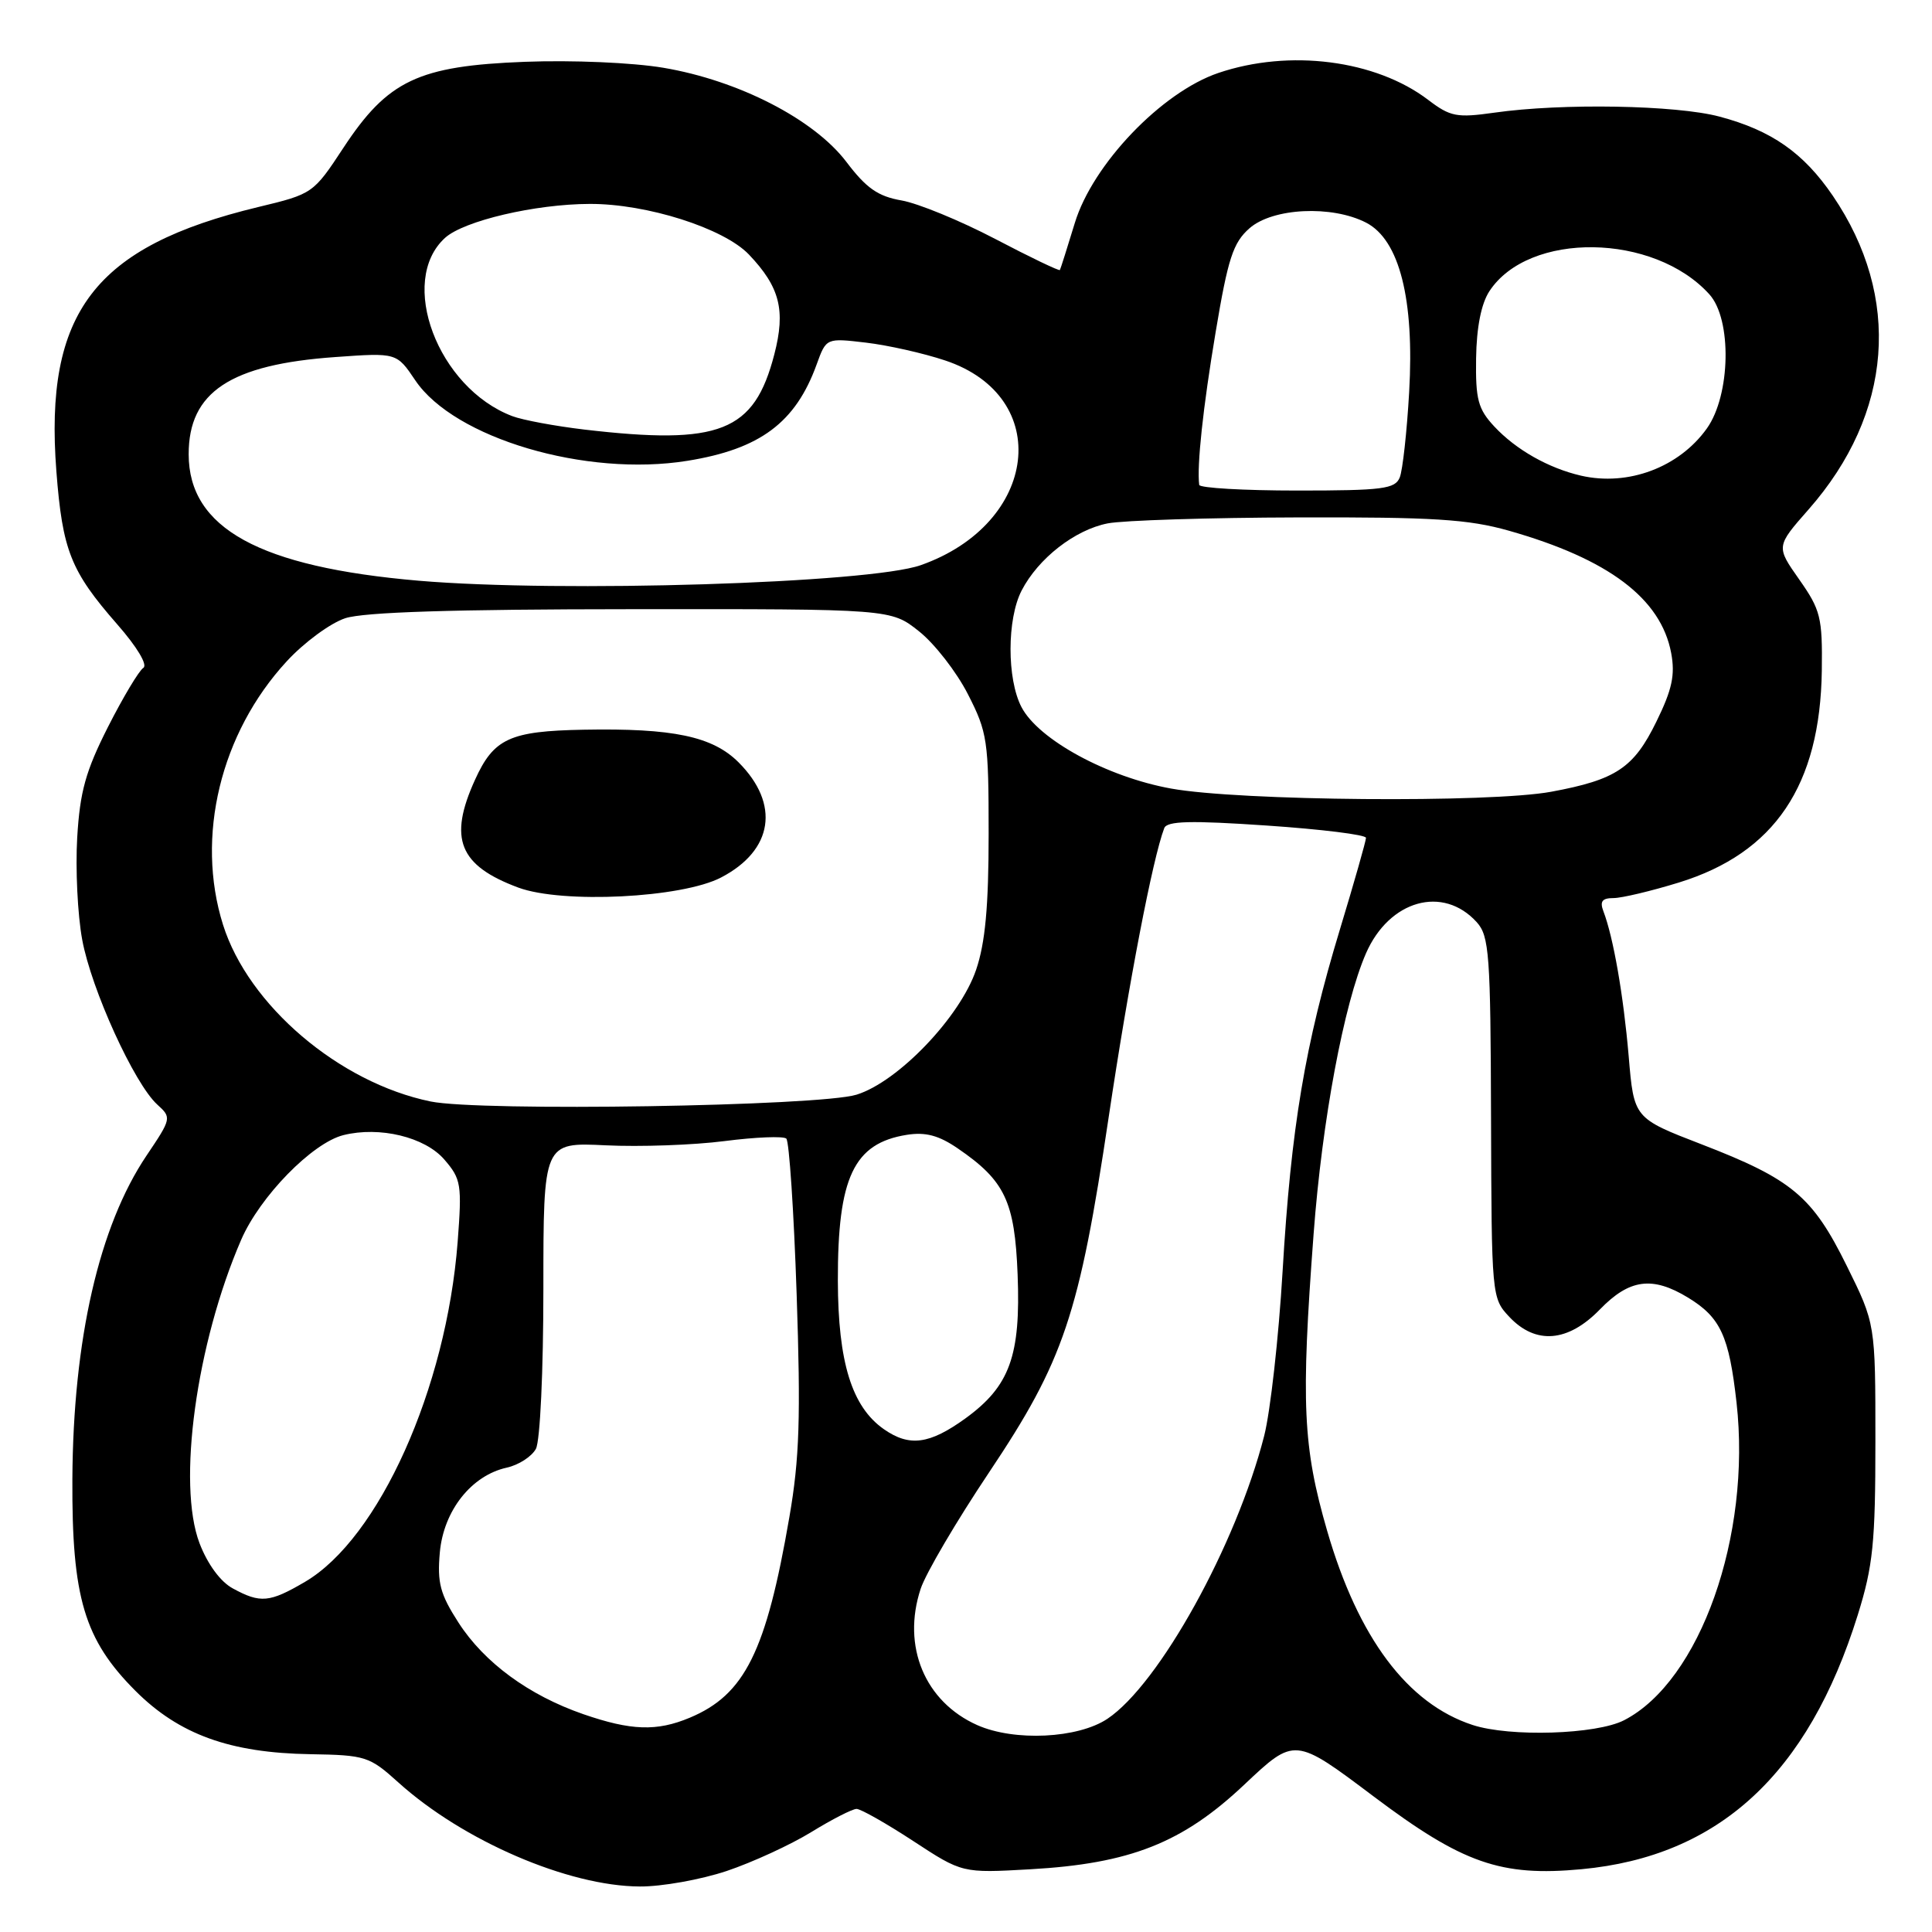 <?xml version="1.0" encoding="UTF-8" standalone="no"?>
<!DOCTYPE svg PUBLIC "-//W3C//DTD SVG 1.1//EN" "http://www.w3.org/Graphics/SVG/1.1/DTD/svg11.dtd" >
<svg xmlns="http://www.w3.org/2000/svg" xmlns:xlink="http://www.w3.org/1999/xlink" version="1.1" viewBox="0 0 256 256">
 <g >
 <path fill="currentColor"
d=" M 96.28 247.92 C 99.70 246.77 104.75 244.45 107.50 242.76 C 110.25 241.07 112.95 239.69 113.50 239.69 C 114.05 239.69 117.42 241.60 121.00 243.94 C 127.50 248.20 127.50 248.20 136.50 247.69 C 149.76 246.94 156.70 244.20 164.90 236.45 C 171.56 230.17 171.56 230.17 182.03 238.05 C 193.81 246.91 198.86 248.68 209.56 247.68 C 227.75 245.98 239.58 235.09 246.16 214.00 C 248.19 207.49 248.50 204.44 248.50 190.95 C 248.50 175.40 248.50 175.40 244.70 167.72 C 240.16 158.52 237.46 156.26 225.47 151.63 C 216.50 148.17 216.50 148.17 215.81 139.96 C 215.12 131.90 213.78 124.20 212.46 120.75 C 211.96 119.44 212.29 119.00 213.79 119.00 C 214.89 119.00 218.79 118.07 222.46 116.94 C 235.16 113.02 241.19 104.06 241.40 88.84 C 241.49 81.81 241.24 80.82 238.41 76.79 C 235.33 72.41 235.33 72.41 239.65 67.50 C 250.82 54.80 252.01 39.38 242.85 25.93 C 238.97 20.24 234.73 17.28 227.84 15.45 C 222.10 13.92 206.95 13.65 198.00 14.93 C 193.04 15.63 192.18 15.47 189.25 13.24 C 182.29 7.94 170.86 6.47 161.43 9.67 C 153.92 12.22 144.79 21.76 142.42 29.54 C 141.42 32.82 140.53 35.63 140.44 35.78 C 140.35 35.93 136.48 34.08 131.85 31.65 C 127.22 29.23 121.64 26.94 119.46 26.56 C 116.34 26.02 114.79 24.94 112.15 21.45 C 107.86 15.80 97.86 10.66 87.90 8.98 C 83.79 8.29 75.84 7.95 69.54 8.19 C 55.42 8.73 51.38 10.65 45.50 19.59 C 41.53 25.63 41.44 25.70 34.23 27.43 C 12.51 32.66 5.85 41.38 7.47 62.45 C 8.28 72.93 9.36 75.67 15.52 82.71 C 18.17 85.73 19.60 88.13 18.99 88.50 C 18.42 88.86 16.31 92.38 14.31 96.32 C 11.35 102.17 10.59 104.89 10.23 111.00 C 9.99 115.12 10.28 121.20 10.89 124.50 C 12.09 131.08 17.80 143.61 20.85 146.37 C 22.75 148.09 22.73 148.20 19.41 153.13 C 13.13 162.47 9.69 177.48 9.59 196.00 C 9.51 211.70 11.17 217.26 17.95 224.05 C 23.73 229.83 30.48 232.27 41.13 232.44 C 48.43 232.56 48.96 232.73 52.77 236.17 C 61.34 243.91 75.29 249.93 84.78 249.97 C 87.69 249.99 92.86 249.06 96.28 247.92 Z  M 129.50 228.59 C 122.54 225.49 119.48 218.14 121.99 210.53 C 122.66 208.49 126.74 201.55 131.05 195.11 C 140.96 180.30 143.00 174.24 146.91 148.00 C 149.57 130.19 152.74 113.73 154.27 109.73 C 154.64 108.78 157.75 108.70 167.87 109.39 C 175.09 109.88 181.00 110.61 181.00 111.02 C 181.00 111.42 179.45 116.87 177.55 123.14 C 172.91 138.43 171.07 149.41 169.95 168.46 C 169.43 177.24 168.33 187.05 167.51 190.26 C 163.80 204.75 153.59 223.17 146.74 227.75 C 142.83 230.36 134.42 230.77 129.50 228.59 Z  M 195.13 228.57 C 186.50 225.75 179.97 217.03 175.86 202.86 C 172.63 191.70 172.37 186.00 174.06 163.50 C 175.19 148.43 178.07 133.04 181.00 126.32 C 184.08 119.27 191.21 117.26 195.68 122.20 C 197.33 124.03 197.51 126.45 197.57 148.10 C 197.64 171.77 197.66 172.01 199.99 174.49 C 203.49 178.21 207.77 177.86 212.00 173.50 C 215.91 169.47 218.95 169.06 223.69 171.95 C 227.98 174.57 229.11 177.02 230.10 185.85 C 232.08 203.51 225.27 222.76 215.20 227.94 C 211.53 229.83 200.09 230.19 195.13 228.57 Z  M 77.30 227.14 C 70.08 224.64 64.17 220.31 60.75 215.00 C 58.32 211.23 57.92 209.73 58.28 205.70 C 58.78 200.16 62.47 195.50 67.15 194.47 C 68.73 194.12 70.46 193.00 71.01 191.98 C 71.57 190.94 72.00 181.65 72.00 170.75 C 72.00 151.36 72.00 151.36 80.25 151.76 C 84.79 151.98 91.88 151.73 96.00 151.20 C 100.12 150.67 103.81 150.52 104.19 150.87 C 104.57 151.22 105.19 160.50 105.56 171.50 C 106.11 187.79 105.94 193.26 104.60 201.00 C 101.53 218.84 98.69 224.56 91.39 227.61 C 87.02 229.44 83.62 229.32 77.30 227.14 Z  M 30.84 210.47 C 29.21 209.59 27.50 207.26 26.44 204.49 C 23.45 196.65 26.00 178.03 31.96 164.27 C 34.45 158.53 41.37 151.45 45.50 150.41 C 50.30 149.21 56.31 150.66 58.88 153.65 C 61.11 156.23 61.22 156.95 60.64 164.58 C 59.14 183.99 50.22 203.85 40.42 209.60 C 35.71 212.36 34.51 212.47 30.84 210.47 Z  M 117.11 189.37 C 112.87 186.40 111.05 180.51 111.02 169.72 C 110.99 156.01 113.12 151.49 120.16 150.37 C 122.63 149.98 124.39 150.44 126.91 152.17 C 133.16 156.44 134.46 159.19 134.84 168.88 C 135.26 179.65 133.80 183.68 127.93 187.94 C 123.16 191.39 120.50 191.74 117.11 189.37 Z  M 57.05 145.95 C 44.94 143.46 32.91 133.21 29.55 122.53 C 25.89 110.89 29.21 97.15 37.99 87.63 C 40.28 85.14 43.77 82.57 45.74 81.92 C 48.20 81.11 60.02 80.73 83.68 80.72 C 118.05 80.69 118.05 80.69 121.77 83.65 C 123.82 85.27 126.74 89.02 128.25 91.98 C 130.84 97.04 131.00 98.13 131.00 110.50 C 131.00 120.11 130.55 124.95 129.34 128.50 C 127.21 134.77 119.01 143.34 113.50 145.05 C 108.59 146.58 63.58 147.30 57.05 145.95 Z  M 95.55 116.27 C 102.46 112.67 103.39 106.54 97.86 101.01 C 94.42 97.57 89.17 96.47 77.33 96.69 C 67.56 96.87 65.42 97.85 62.94 103.33 C 59.39 111.13 60.83 114.69 68.68 117.61 C 74.52 119.77 90.34 118.99 95.55 116.27 Z  M 155.19 104.49 C 146.70 102.96 137.59 98.00 135.35 93.69 C 133.41 89.97 133.42 82.02 135.37 78.25 C 137.57 73.99 142.43 70.20 146.78 69.35 C 148.83 68.95 160.18 68.59 172.00 68.56 C 189.92 68.51 194.57 68.80 199.93 70.32 C 213.14 74.07 220.08 79.30 221.44 86.53 C 221.98 89.43 221.57 91.37 219.48 95.62 C 216.48 101.76 214.14 103.32 205.55 104.91 C 197.44 106.41 164.24 106.13 155.19 104.49 Z  M 55.50 76.95 C 34.38 75.14 25.01 70.00 25.00 60.20 C 24.99 51.95 30.52 48.29 44.45 47.31 C 52.56 46.73 52.56 46.73 55.03 50.40 C 60.20 58.07 77.63 63.23 91.08 61.06 C 100.72 59.51 105.42 56.00 108.21 48.29 C 109.48 44.78 109.48 44.78 114.74 45.40 C 117.64 45.74 122.36 46.80 125.23 47.76 C 139.62 52.55 137.62 69.39 122.00 74.89 C 115.19 77.29 74.32 78.55 55.50 76.95 Z  M 158.90 64.25 C 158.58 61.72 159.40 54.01 161.08 44.00 C 162.71 34.24 163.39 32.16 165.56 30.25 C 168.64 27.54 176.48 27.16 181.03 29.51 C 185.43 31.79 187.43 39.65 186.72 51.97 C 186.42 57.21 185.86 62.29 185.48 63.25 C 184.87 64.79 183.24 65.00 171.89 65.00 C 164.80 65.00 158.96 64.66 158.90 64.25 Z  M 209.50 63.03 C 205.18 62.03 200.87 59.59 198.00 56.51 C 195.85 54.20 195.51 52.94 195.59 47.48 C 195.65 43.37 196.27 40.24 197.35 38.59 C 202.56 30.63 219.15 30.87 226.50 39.00 C 229.51 42.32 229.32 52.35 226.17 56.77 C 222.49 61.93 215.74 64.46 209.50 63.03 Z  M 77.43 56.92 C 73.55 56.46 69.25 55.66 67.88 55.14 C 58.00 51.39 52.67 37.23 58.98 31.51 C 61.49 29.25 70.92 27.04 78.14 27.02 C 85.71 26.99 95.90 30.24 99.23 33.72 C 103.34 38.04 104.12 41.10 102.60 46.96 C 99.94 57.23 95.42 59.02 77.43 56.92 Z "/>
</g>
</svg>